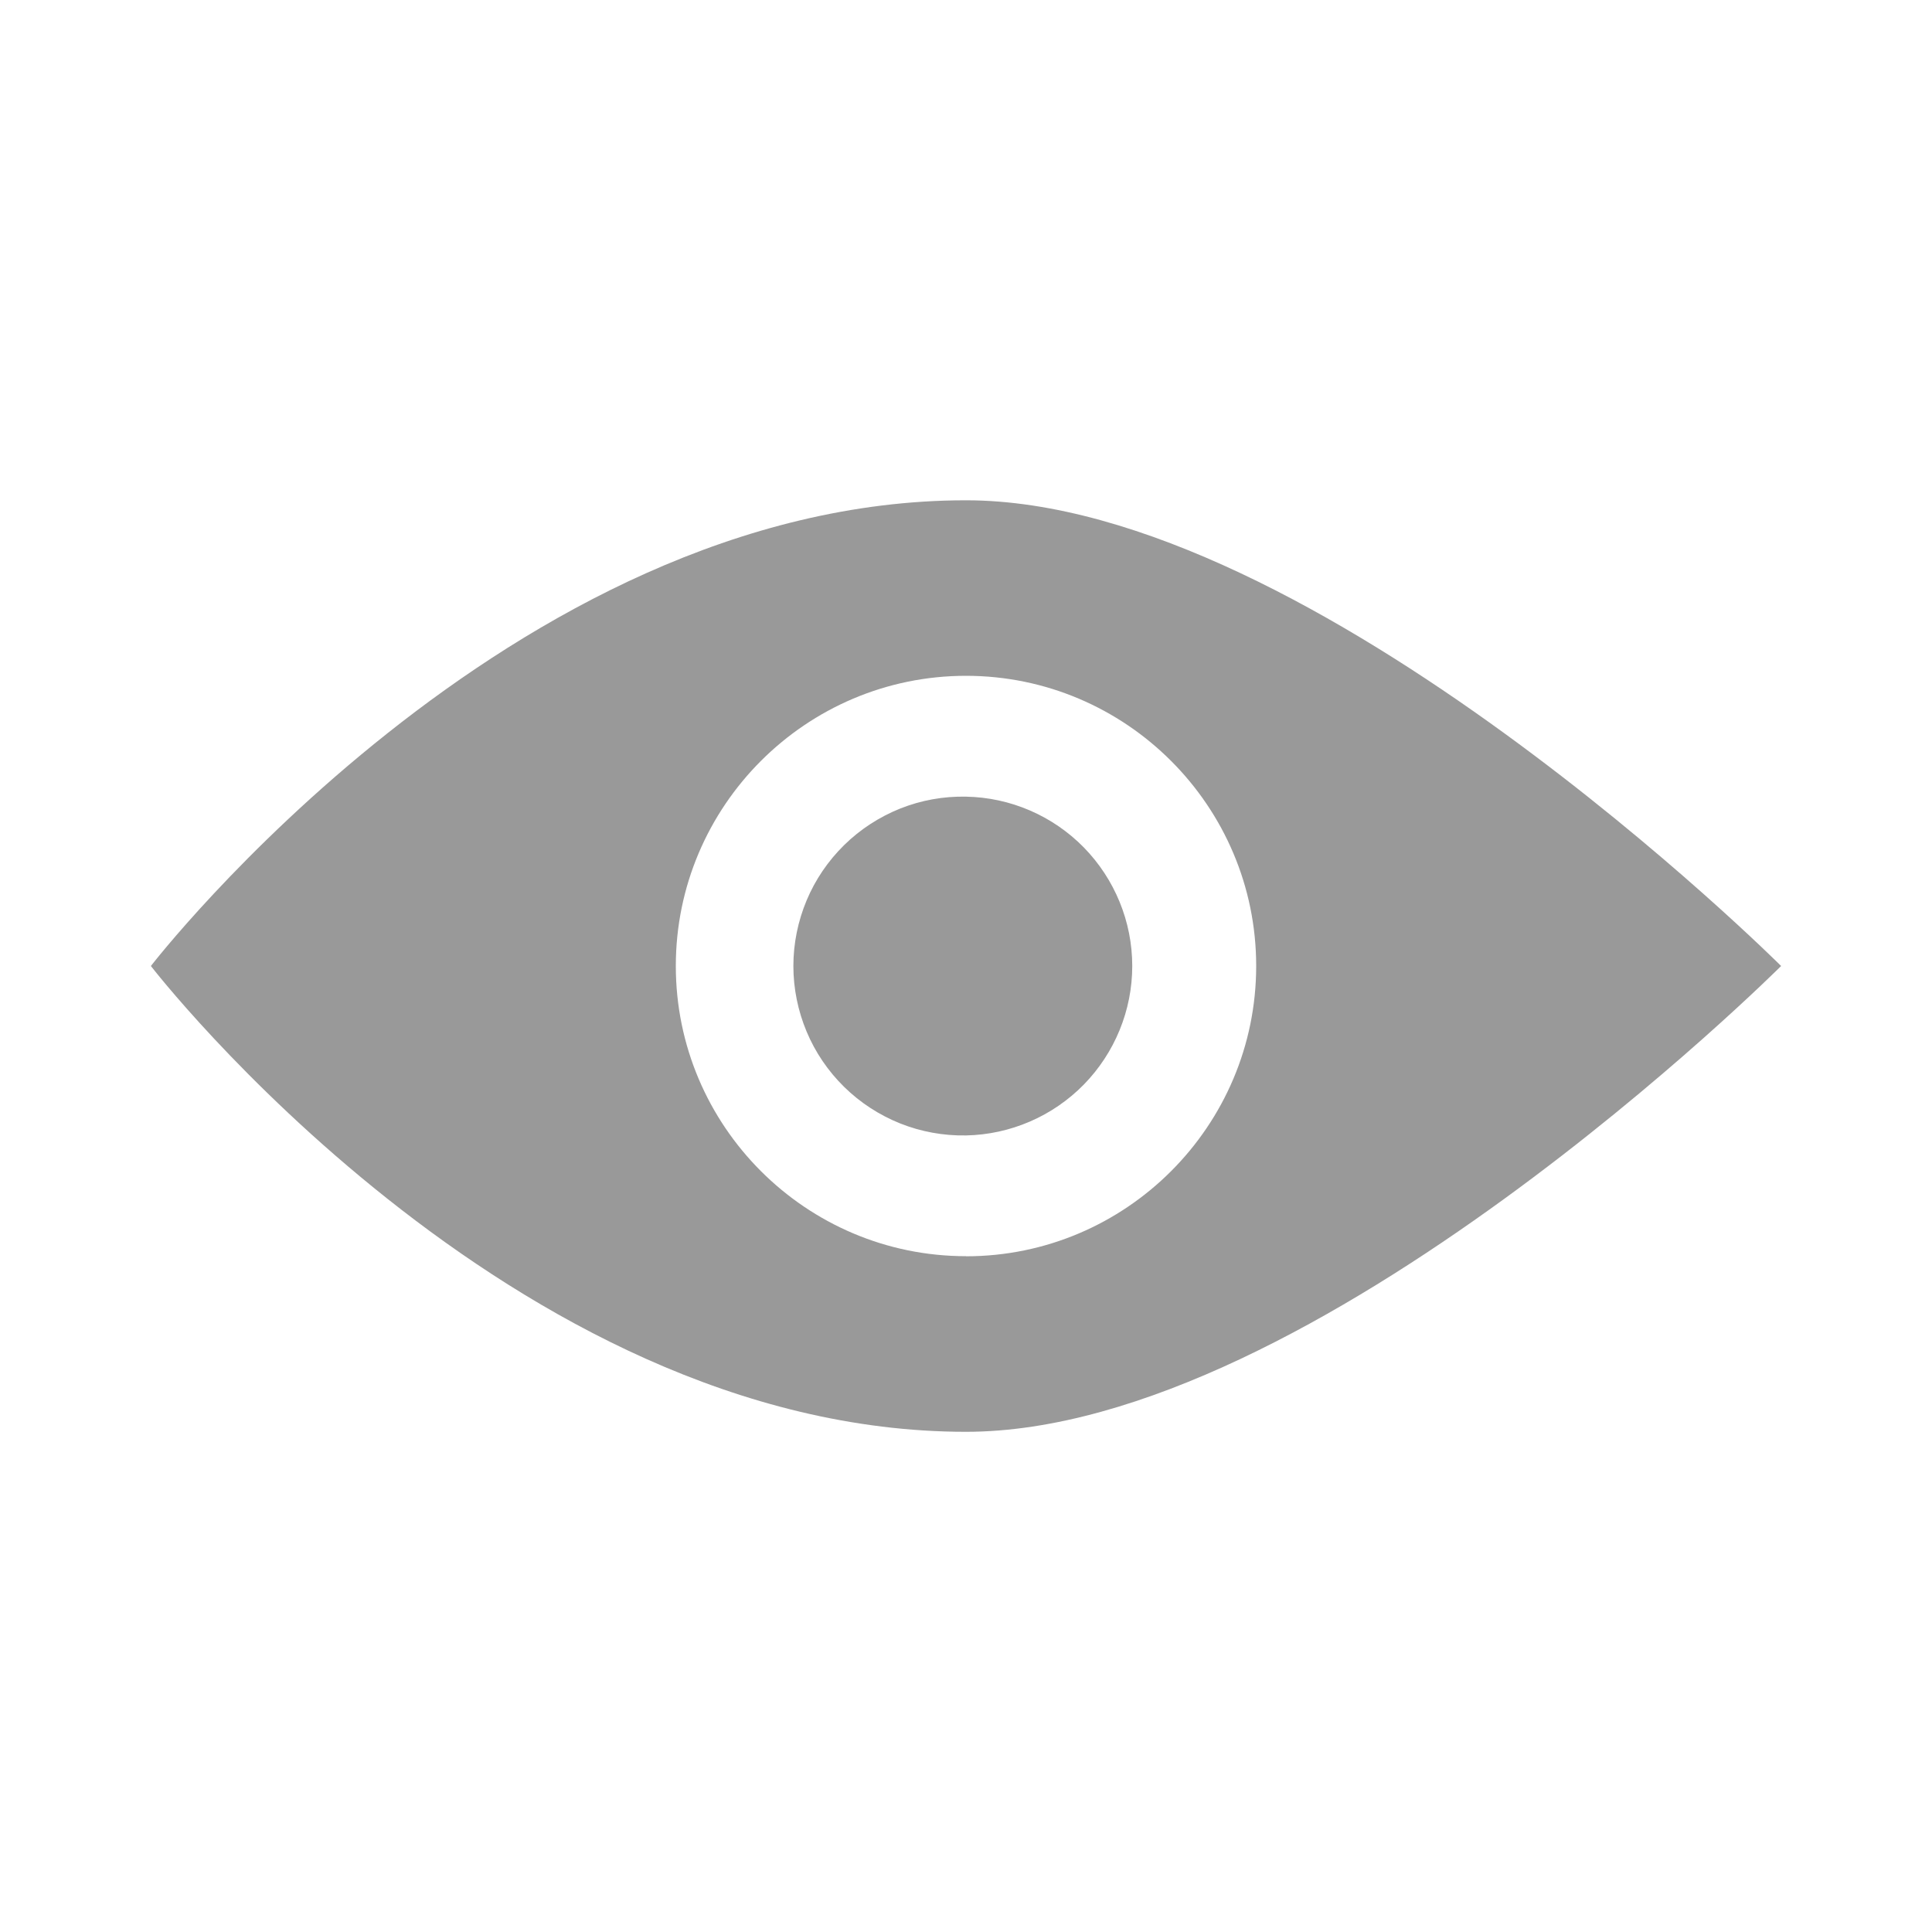 <svg width="20" height="20" viewBox="0 0 20 20" fill="none" xmlns="http://www.w3.org/2000/svg">
<path d="M10 5.179C5.284 5.179 1.562 10 1.562 10C1.562 10 5.284 14.822 10 14.822C13.606 14.822 18.438 10 18.438 10C18.438 10 13.606 5.179 10 5.179ZM10 13.004C8.344 13.004 6.996 11.657 6.996 10C6.996 8.344 8.344 6.996 10 6.996C11.656 6.996 13.004 8.344 13.004 10C13.004 11.657 11.656 13.005 10 13.005V13.004ZM10 8.247C9.767 8.242 9.535 8.284 9.319 8.37C9.102 8.457 8.905 8.585 8.739 8.748C8.572 8.912 8.44 9.106 8.35 9.321C8.26 9.536 8.213 9.767 8.213 10C8.213 10.233 8.26 10.464 8.35 10.679C8.44 10.894 8.572 11.088 8.739 11.252C8.905 11.415 9.102 11.543 9.319 11.63C9.535 11.716 9.767 11.758 10 11.754C10.459 11.745 10.897 11.556 11.219 11.228C11.54 10.9 11.721 10.459 11.721 10C11.721 9.541 11.54 9.1 11.219 8.772C10.897 8.444 10.459 8.255 10 8.247Z" fill="#999999"/>
</svg>
